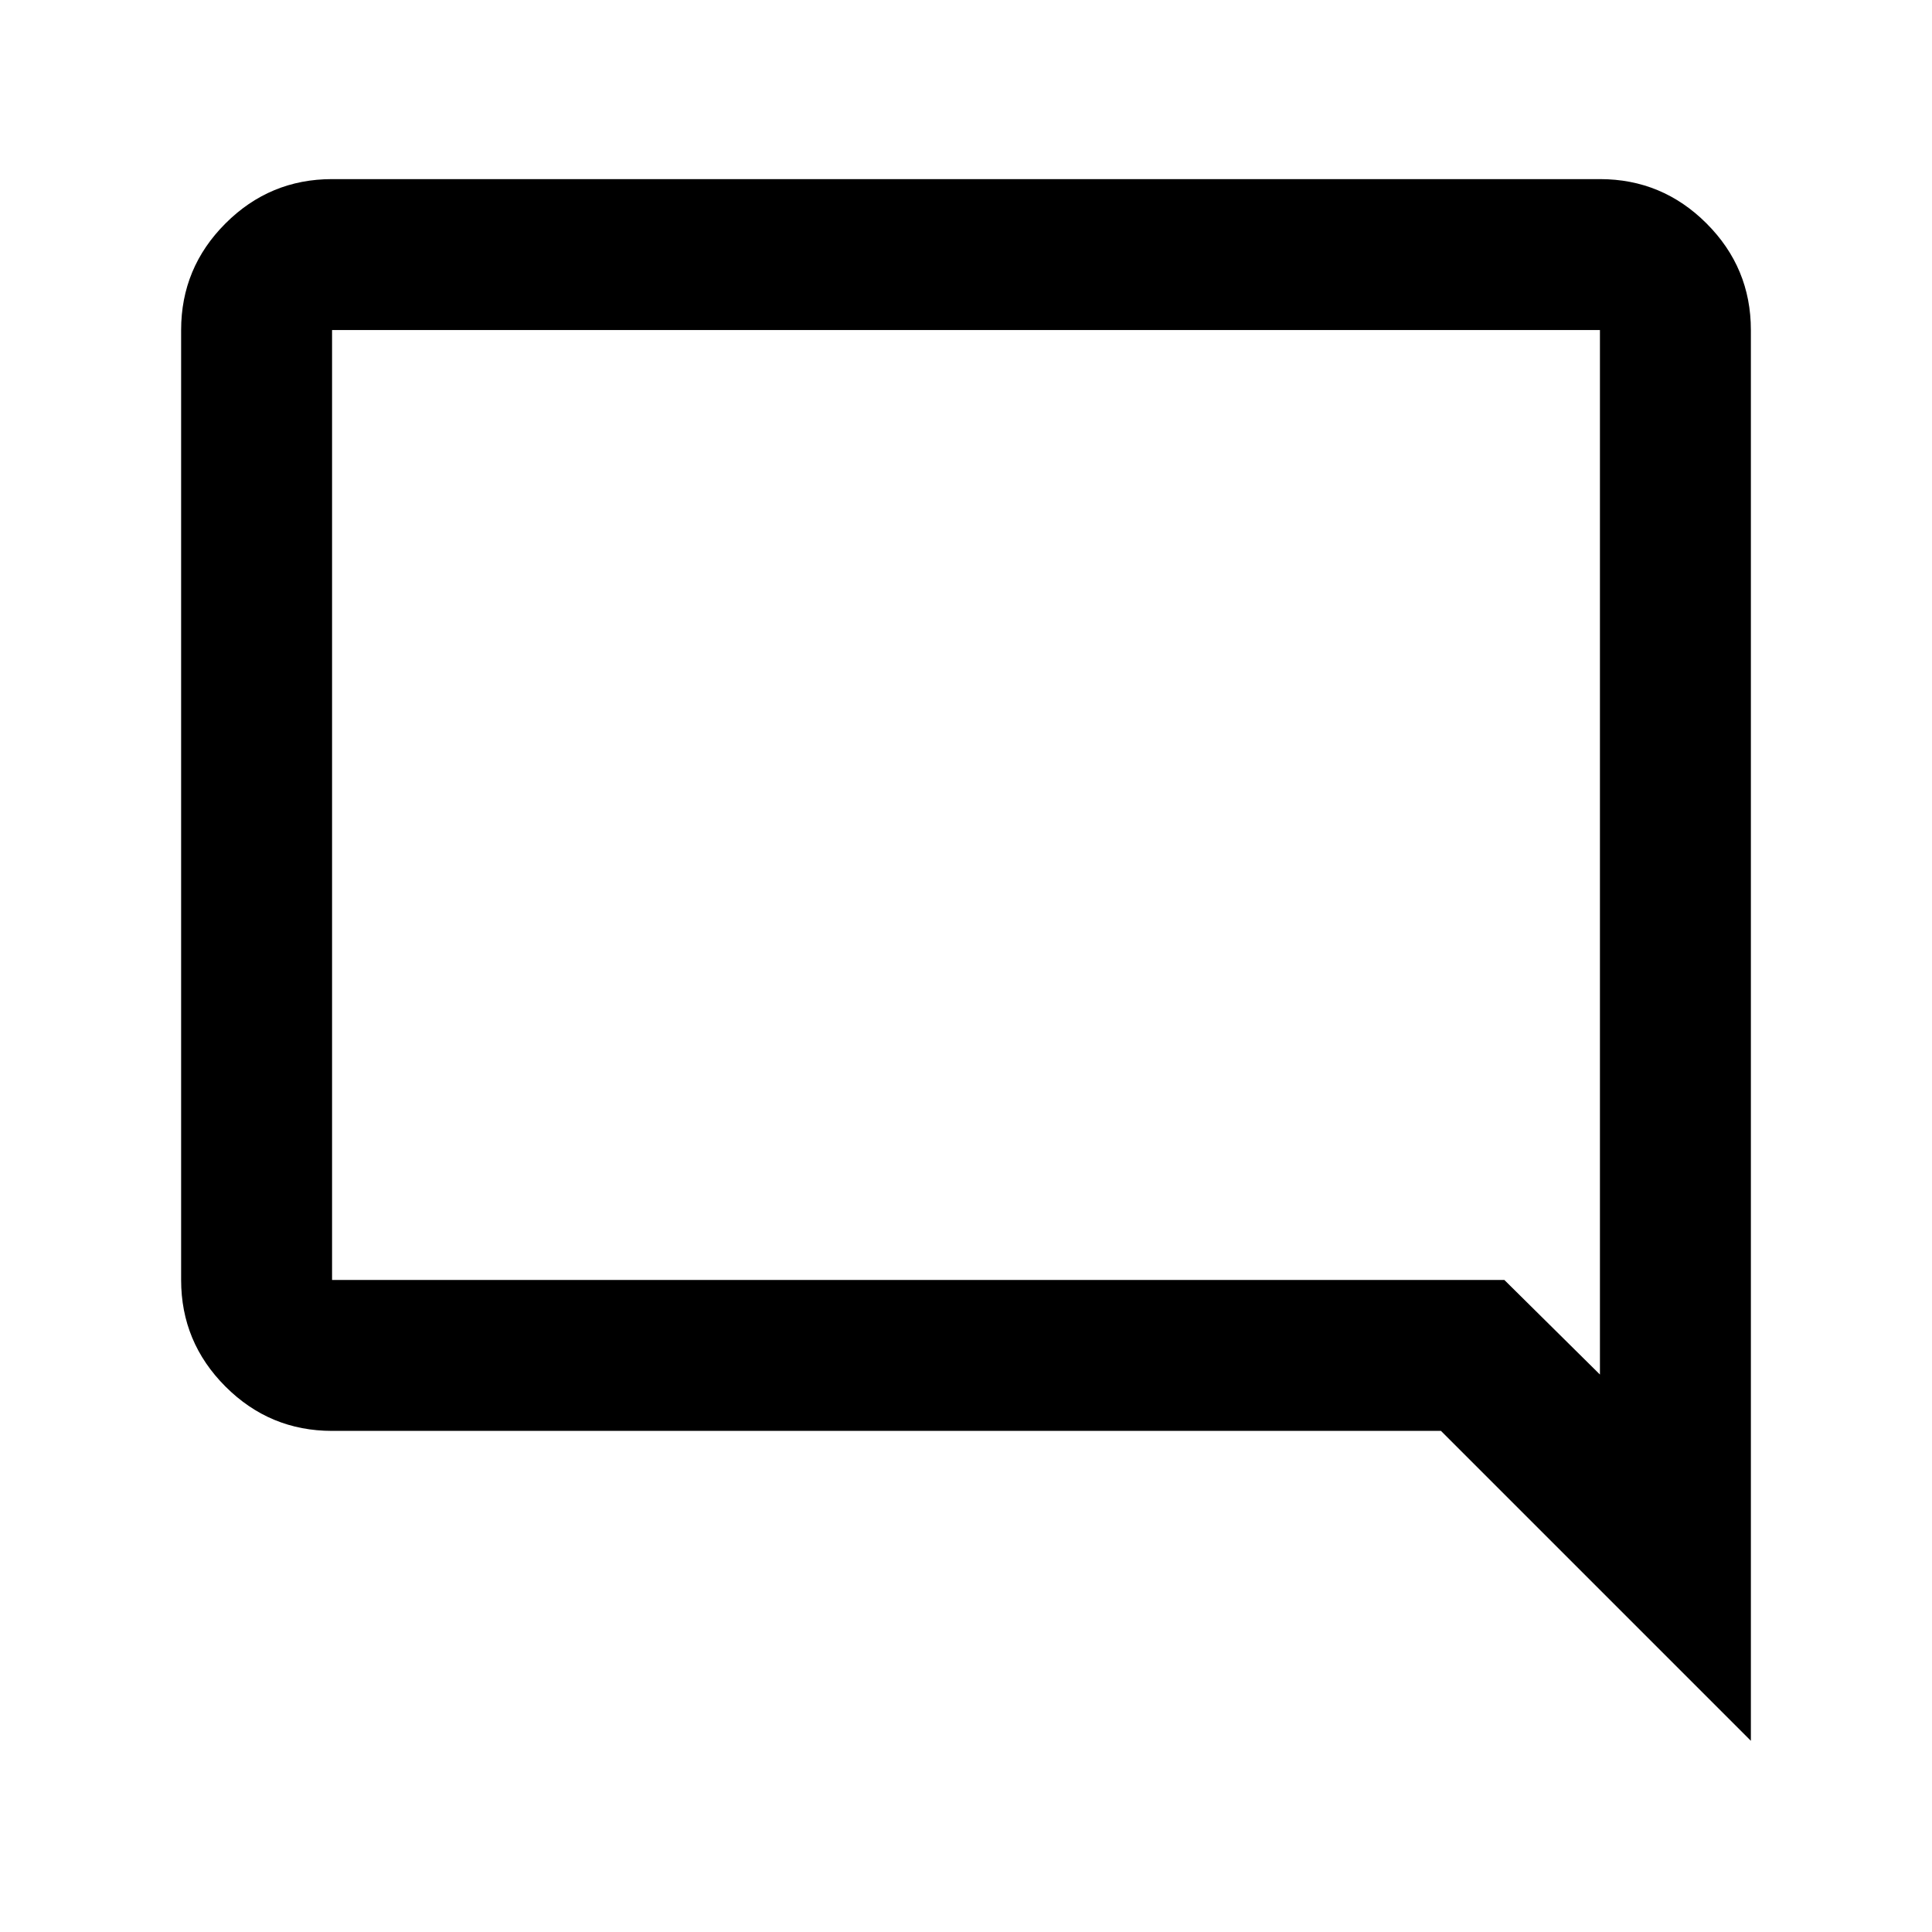 <svg xmlns="http://www.w3.org/2000/svg" height="24" viewBox="0 -960 960 960" width="24"><path d="M870-95 716-249H165q-30.94 0-52.97-22.03Q90-293.06 90-324v-472q0-30.94 22.03-52.97Q134.06-871 165-871h630q30.94 0 52.97 22.03Q870-826.94 870-796v701ZM165-324h582.5l47.5 47v-519H165v472Zm0 0v-472 472Z"/></svg>